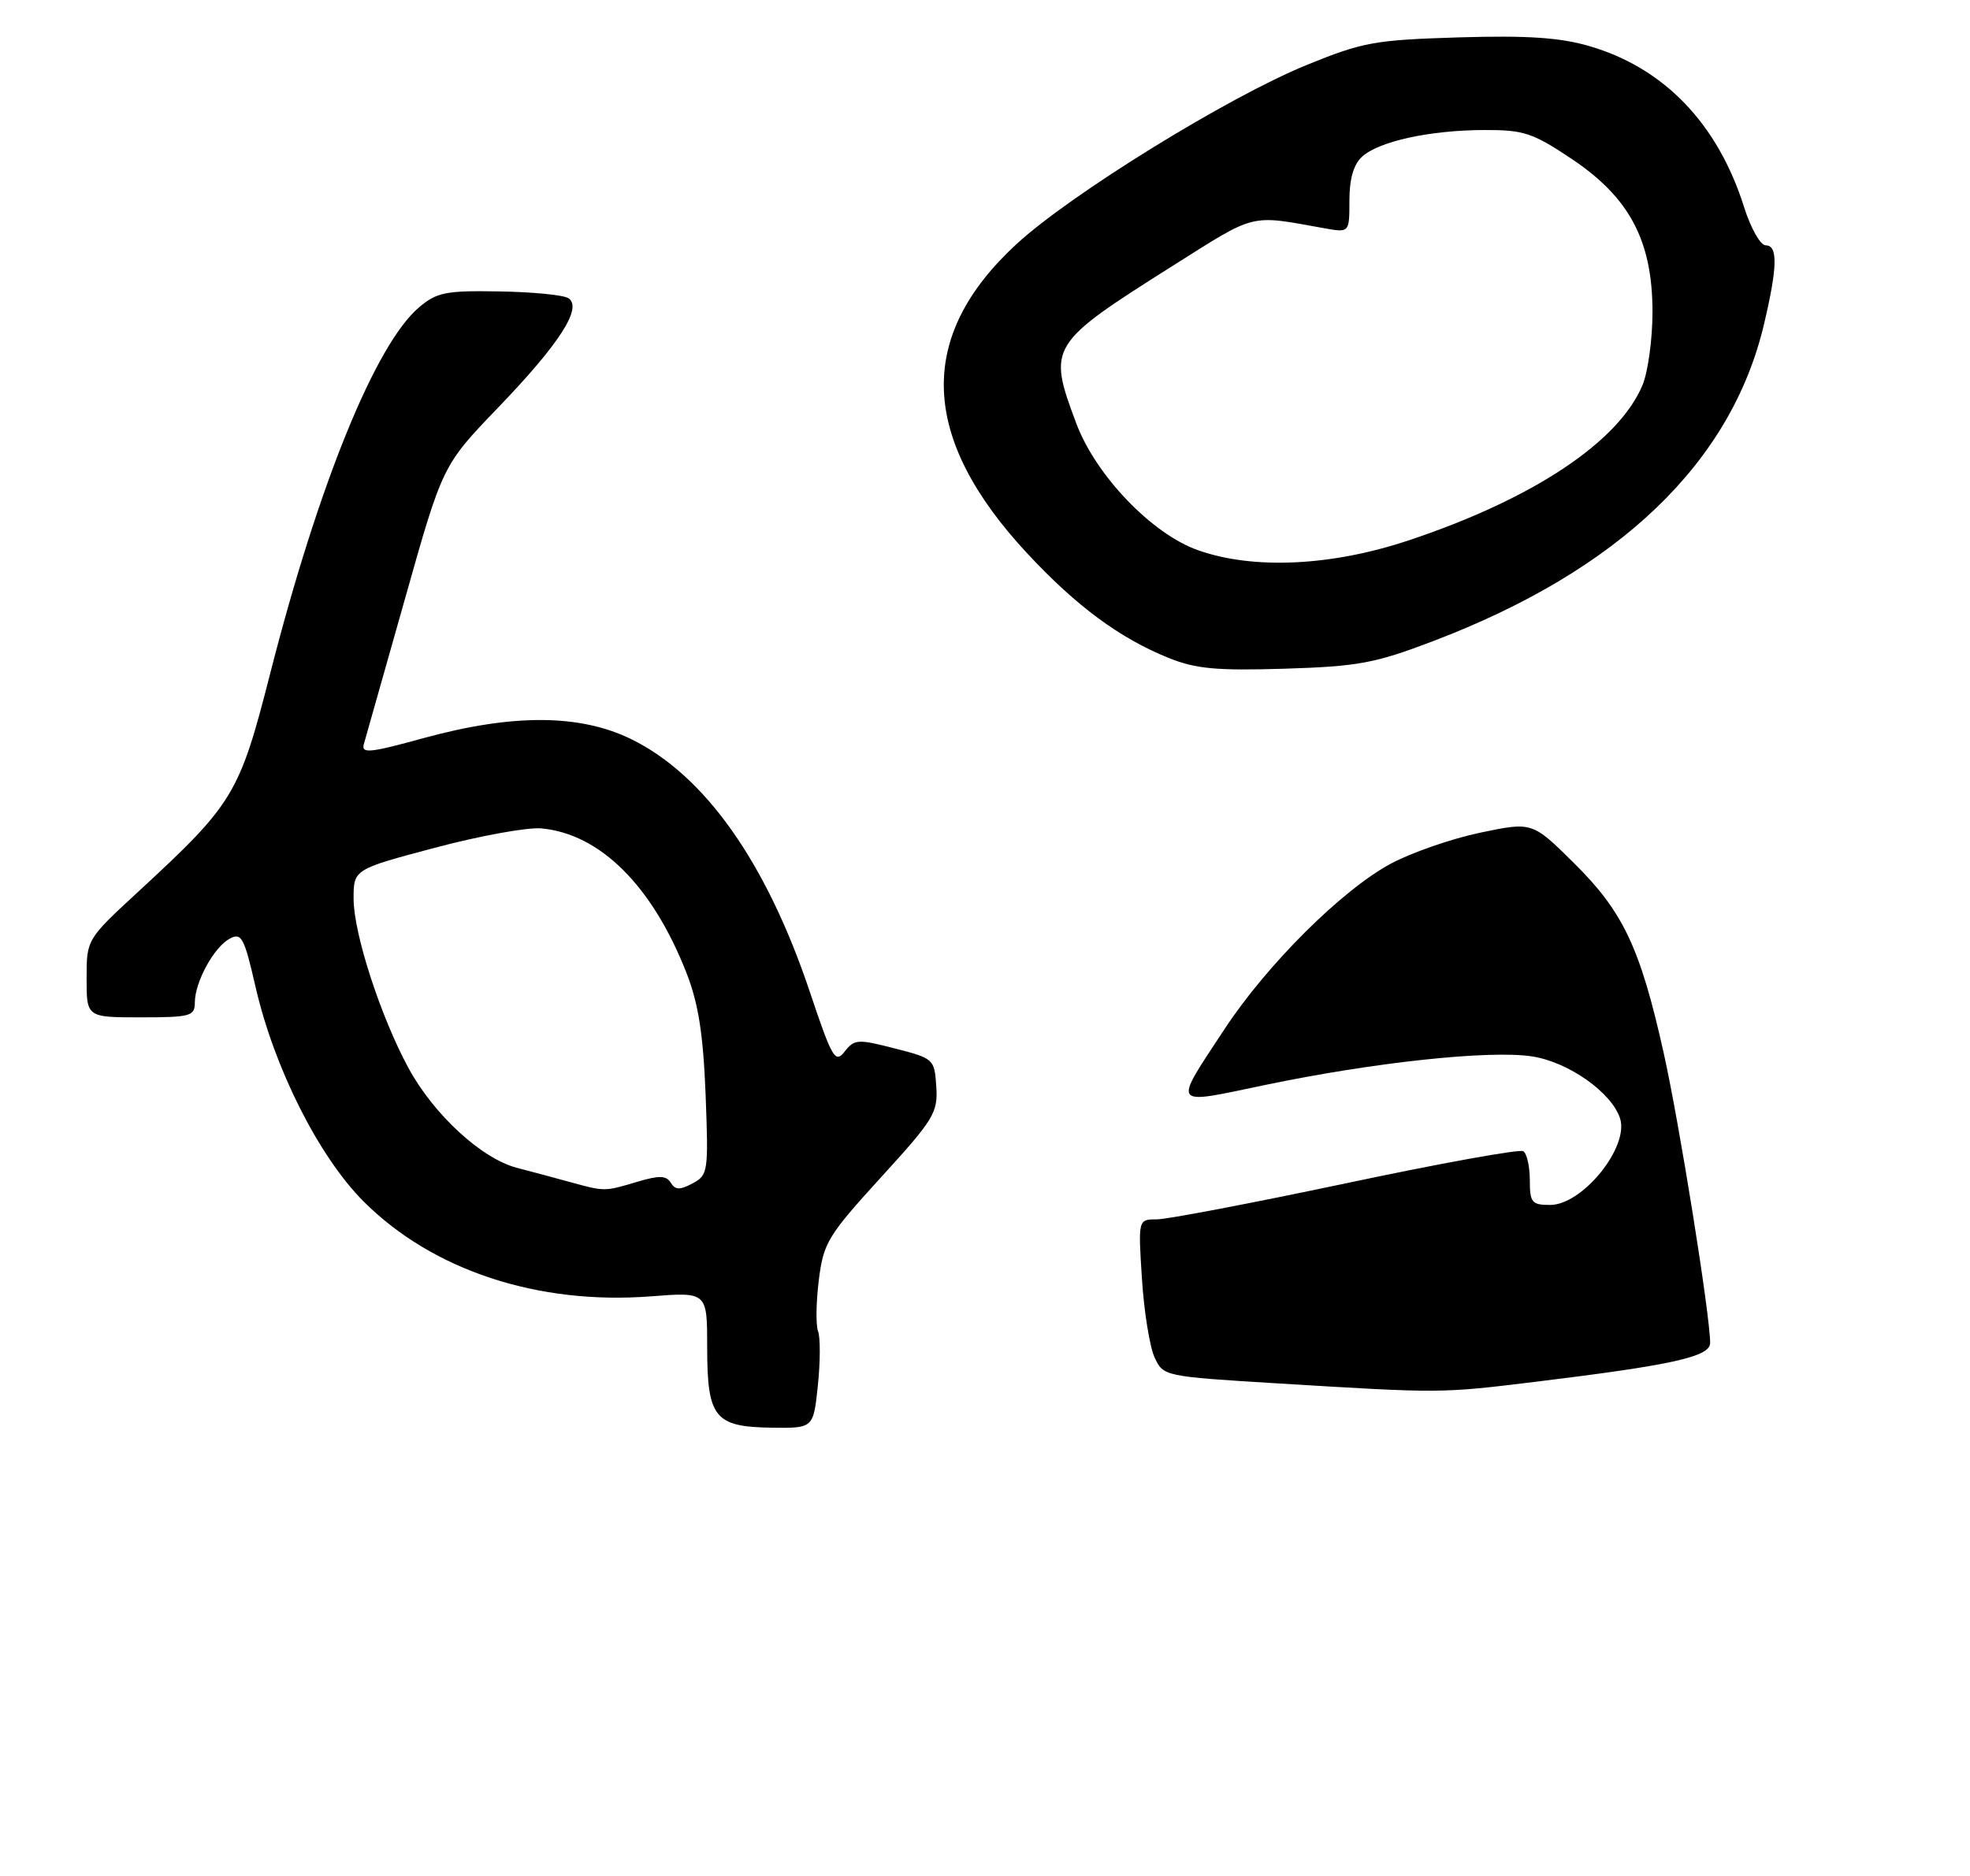 <?xml version="1.0" encoding="UTF-8" standalone="no"?>
<!DOCTYPE svg PUBLIC "-//W3C//DTD SVG 1.1//EN" "http://www.w3.org/Graphics/SVG/1.1/DTD/svg11.dtd" >
<svg xmlns="http://www.w3.org/2000/svg" xmlns:xlink="http://www.w3.org/1999/xlink" version="1.1" viewBox="0 0 273 260">
 <g >
 <path fill="currentColor"
d=" M 113.34 192.01 C 113.68 188.74 113.69 185.37 113.37 184.52 C 113.04 183.66 113.09 180.47 113.47 177.42 C 114.11 172.25 114.70 171.28 122.08 163.18 C 129.41 155.15 129.99 154.21 129.75 150.61 C 129.50 146.78 129.41 146.69 124.00 145.31 C 118.89 143.99 118.40 144.02 117.06 145.73 C 115.74 147.42 115.33 146.71 112.25 137.54 C 106.21 119.51 97.68 107.44 87.47 102.44 C 80.35 98.96 71.09 98.91 58.73 102.29 C 51.17 104.37 50.03 104.48 50.43 103.10 C 50.69 102.22 53.25 93.17 56.12 83.00 C 61.33 64.50 61.33 64.50 69.02 56.50 C 77.58 47.60 80.78 42.61 78.75 41.32 C 78.06 40.88 73.76 40.46 69.18 40.39 C 61.82 40.26 60.54 40.51 58.10 42.57 C 52.06 47.65 44.13 67.15 37.44 93.35 C 33.18 110.05 32.39 111.37 19.25 123.50 C 12.00 130.19 12.00 130.19 12.00 135.59 C 12.00 141.00 12.00 141.00 19.50 141.00 C 26.39 141.00 27.00 140.83 27.00 138.95 C 27.00 136.11 29.65 131.26 31.84 130.09 C 33.47 129.21 33.84 129.91 35.42 136.81 C 38.00 148.03 44.19 160.32 50.39 166.52 C 59.93 176.06 74.50 180.87 90.18 179.67 C 98.00 179.06 98.00 179.06 98.00 186.70 C 98.00 196.48 99.02 197.76 106.92 197.87 C 112.72 197.95 112.72 197.95 113.34 192.01 Z  M 198.62 88.85 C 224.38 79.04 239.93 64.14 244.46 44.91 C 246.33 36.98 246.39 34.00 244.68 34.00 C 243.96 34.00 242.62 31.63 241.70 28.73 C 238.05 17.14 230.60 9.39 220.22 6.38 C 216.17 5.20 211.63 4.90 202.16 5.18 C 190.46 5.54 188.86 5.83 181.00 9.04 C 170.16 13.47 148.37 26.92 140.90 33.80 C 126.93 46.64 127.43 60.72 142.45 76.80 C 149.17 84.01 155.19 88.46 161.91 91.17 C 165.69 92.70 168.54 92.97 178.00 92.68 C 188.23 92.36 190.51 91.94 198.62 88.85 Z  M 176.86 191.72 C 161.33 190.77 161.20 190.74 160.00 188.13 C 159.33 186.68 158.54 181.79 158.25 177.25 C 157.72 169.00 157.72 169.00 160.29 169.00 C 161.71 169.00 173.51 166.75 186.52 164.00 C 199.53 161.24 210.59 159.24 211.09 159.55 C 211.59 159.86 212.00 161.67 212.00 163.56 C 212.00 166.66 212.27 167.00 214.81 167.00 C 219.29 167.00 225.77 159.00 224.51 155.02 C 223.37 151.43 217.34 147.17 212.29 146.41 C 206.40 145.51 190.28 147.24 175.19 150.40 C 162.17 153.12 162.49 153.58 169.72 142.59 C 175.60 133.66 185.97 123.34 192.74 119.70 C 195.61 118.16 201.19 116.23 205.15 115.40 C 212.34 113.90 212.34 113.90 218.12 119.62 C 224.94 126.37 227.29 131.34 230.54 145.88 C 232.71 155.57 236.98 182.22 236.99 186.12 C 237.00 188.03 231.83 189.18 213.03 191.48 C 199.52 193.13 199.86 193.12 176.86 191.72 Z  M 79.00 163.83 C 77.08 163.30 73.77 162.41 71.65 161.86 C 66.75 160.59 60.14 154.51 56.62 148.05 C 52.76 140.95 49.00 129.37 49.00 124.57 C 49.00 120.49 49.00 120.49 60.25 117.50 C 66.44 115.85 73.08 114.64 75.00 114.81 C 83.16 115.55 90.43 122.79 95.15 134.89 C 96.78 139.07 97.45 143.34 97.78 151.66 C 98.19 162.40 98.13 162.86 95.98 164.01 C 94.22 164.95 93.58 164.94 92.95 163.92 C 92.32 162.90 91.35 162.88 88.21 163.82 C 83.76 165.15 83.79 165.15 79.00 163.83 Z  M 166.03 76.26 C 159.63 74.01 151.86 65.90 149.15 58.68 C 145.15 47.99 145.34 47.69 162.58 36.80 C 174.18 29.48 173.07 29.75 183.50 31.63 C 187.00 32.26 187.00 32.26 187.00 27.79 C 187.00 24.78 187.58 22.79 188.76 21.71 C 191.12 19.58 198.11 18.05 205.64 18.02 C 211.16 18.00 212.38 18.40 217.81 22.03 C 225.83 27.39 229.00 33.39 229.00 43.23 C 229.00 46.99 228.38 51.56 227.61 53.39 C 224.32 61.26 212.41 69.17 195.19 74.90 C 184.49 78.47 173.69 78.97 166.03 76.26 Z "/>
</g>
</svg>